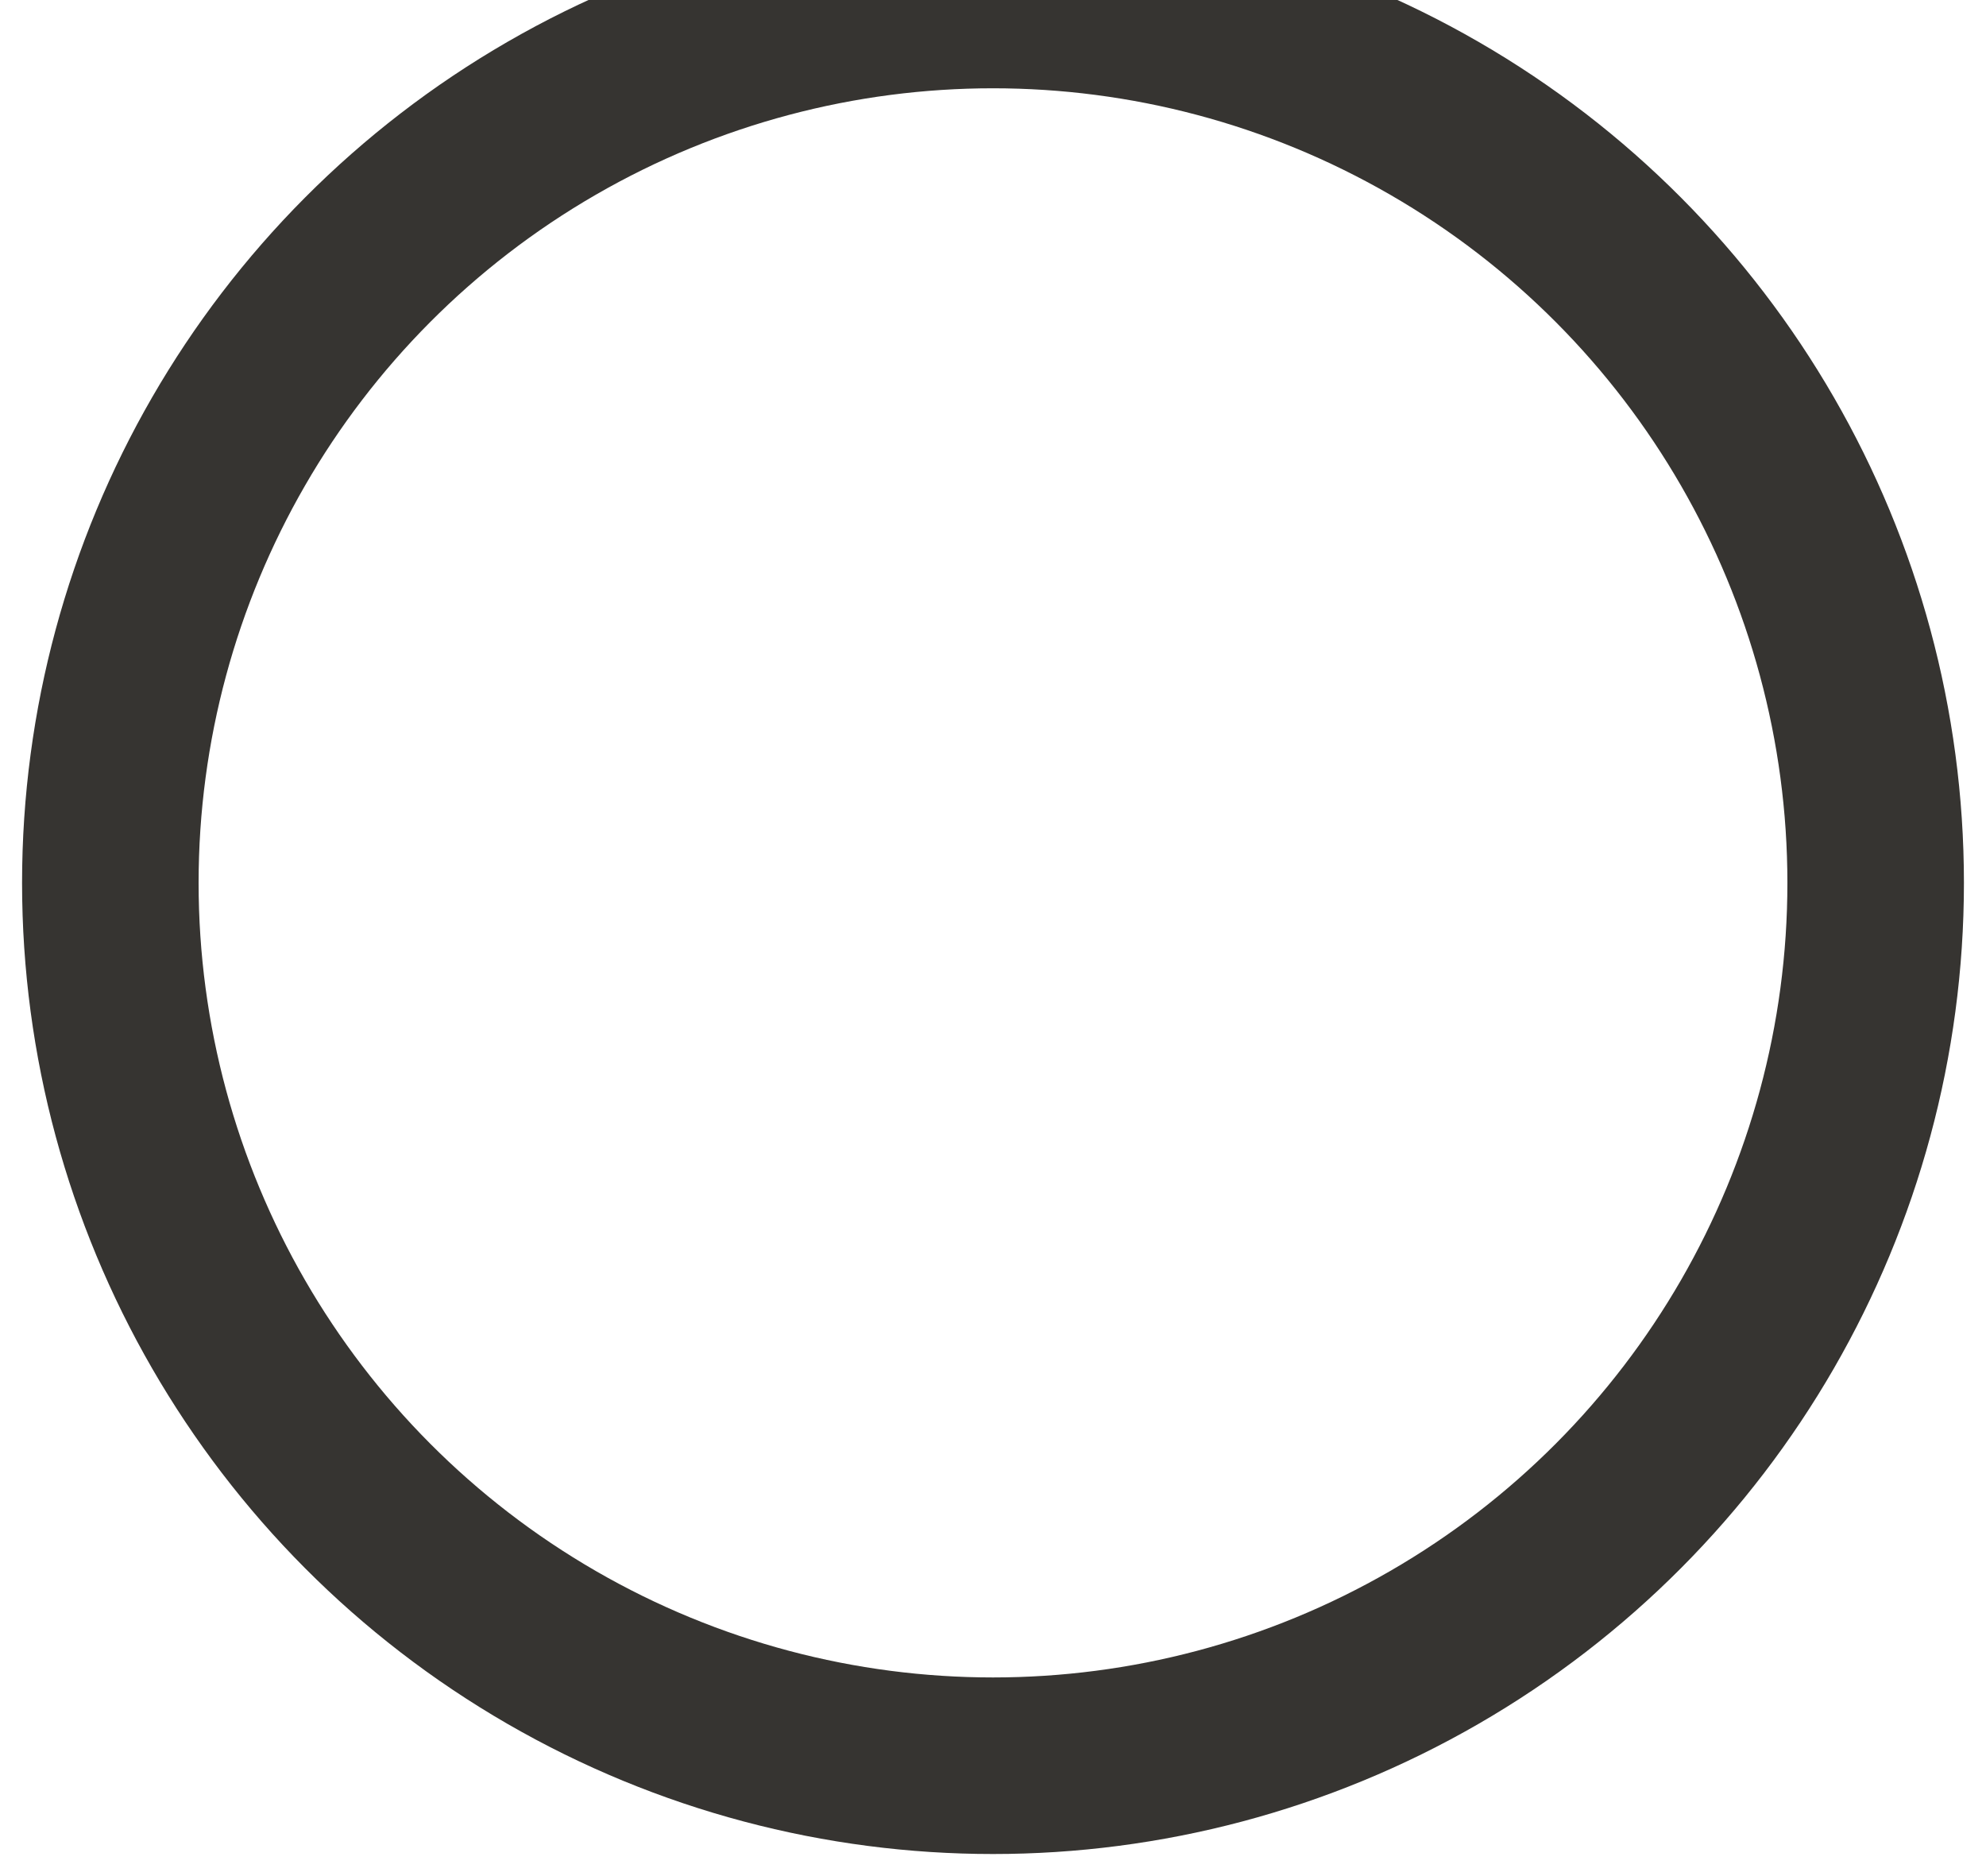 <svg width="18" height="17" viewBox="0 0 18 17" fill="none" xmlns="http://www.w3.org/2000/svg">
<circle cx="9" cy="8" r="8" stroke="#363431" stroke-width="1.6" stroke-linecap="round" stroke-linejoin="round"/>
</svg>
